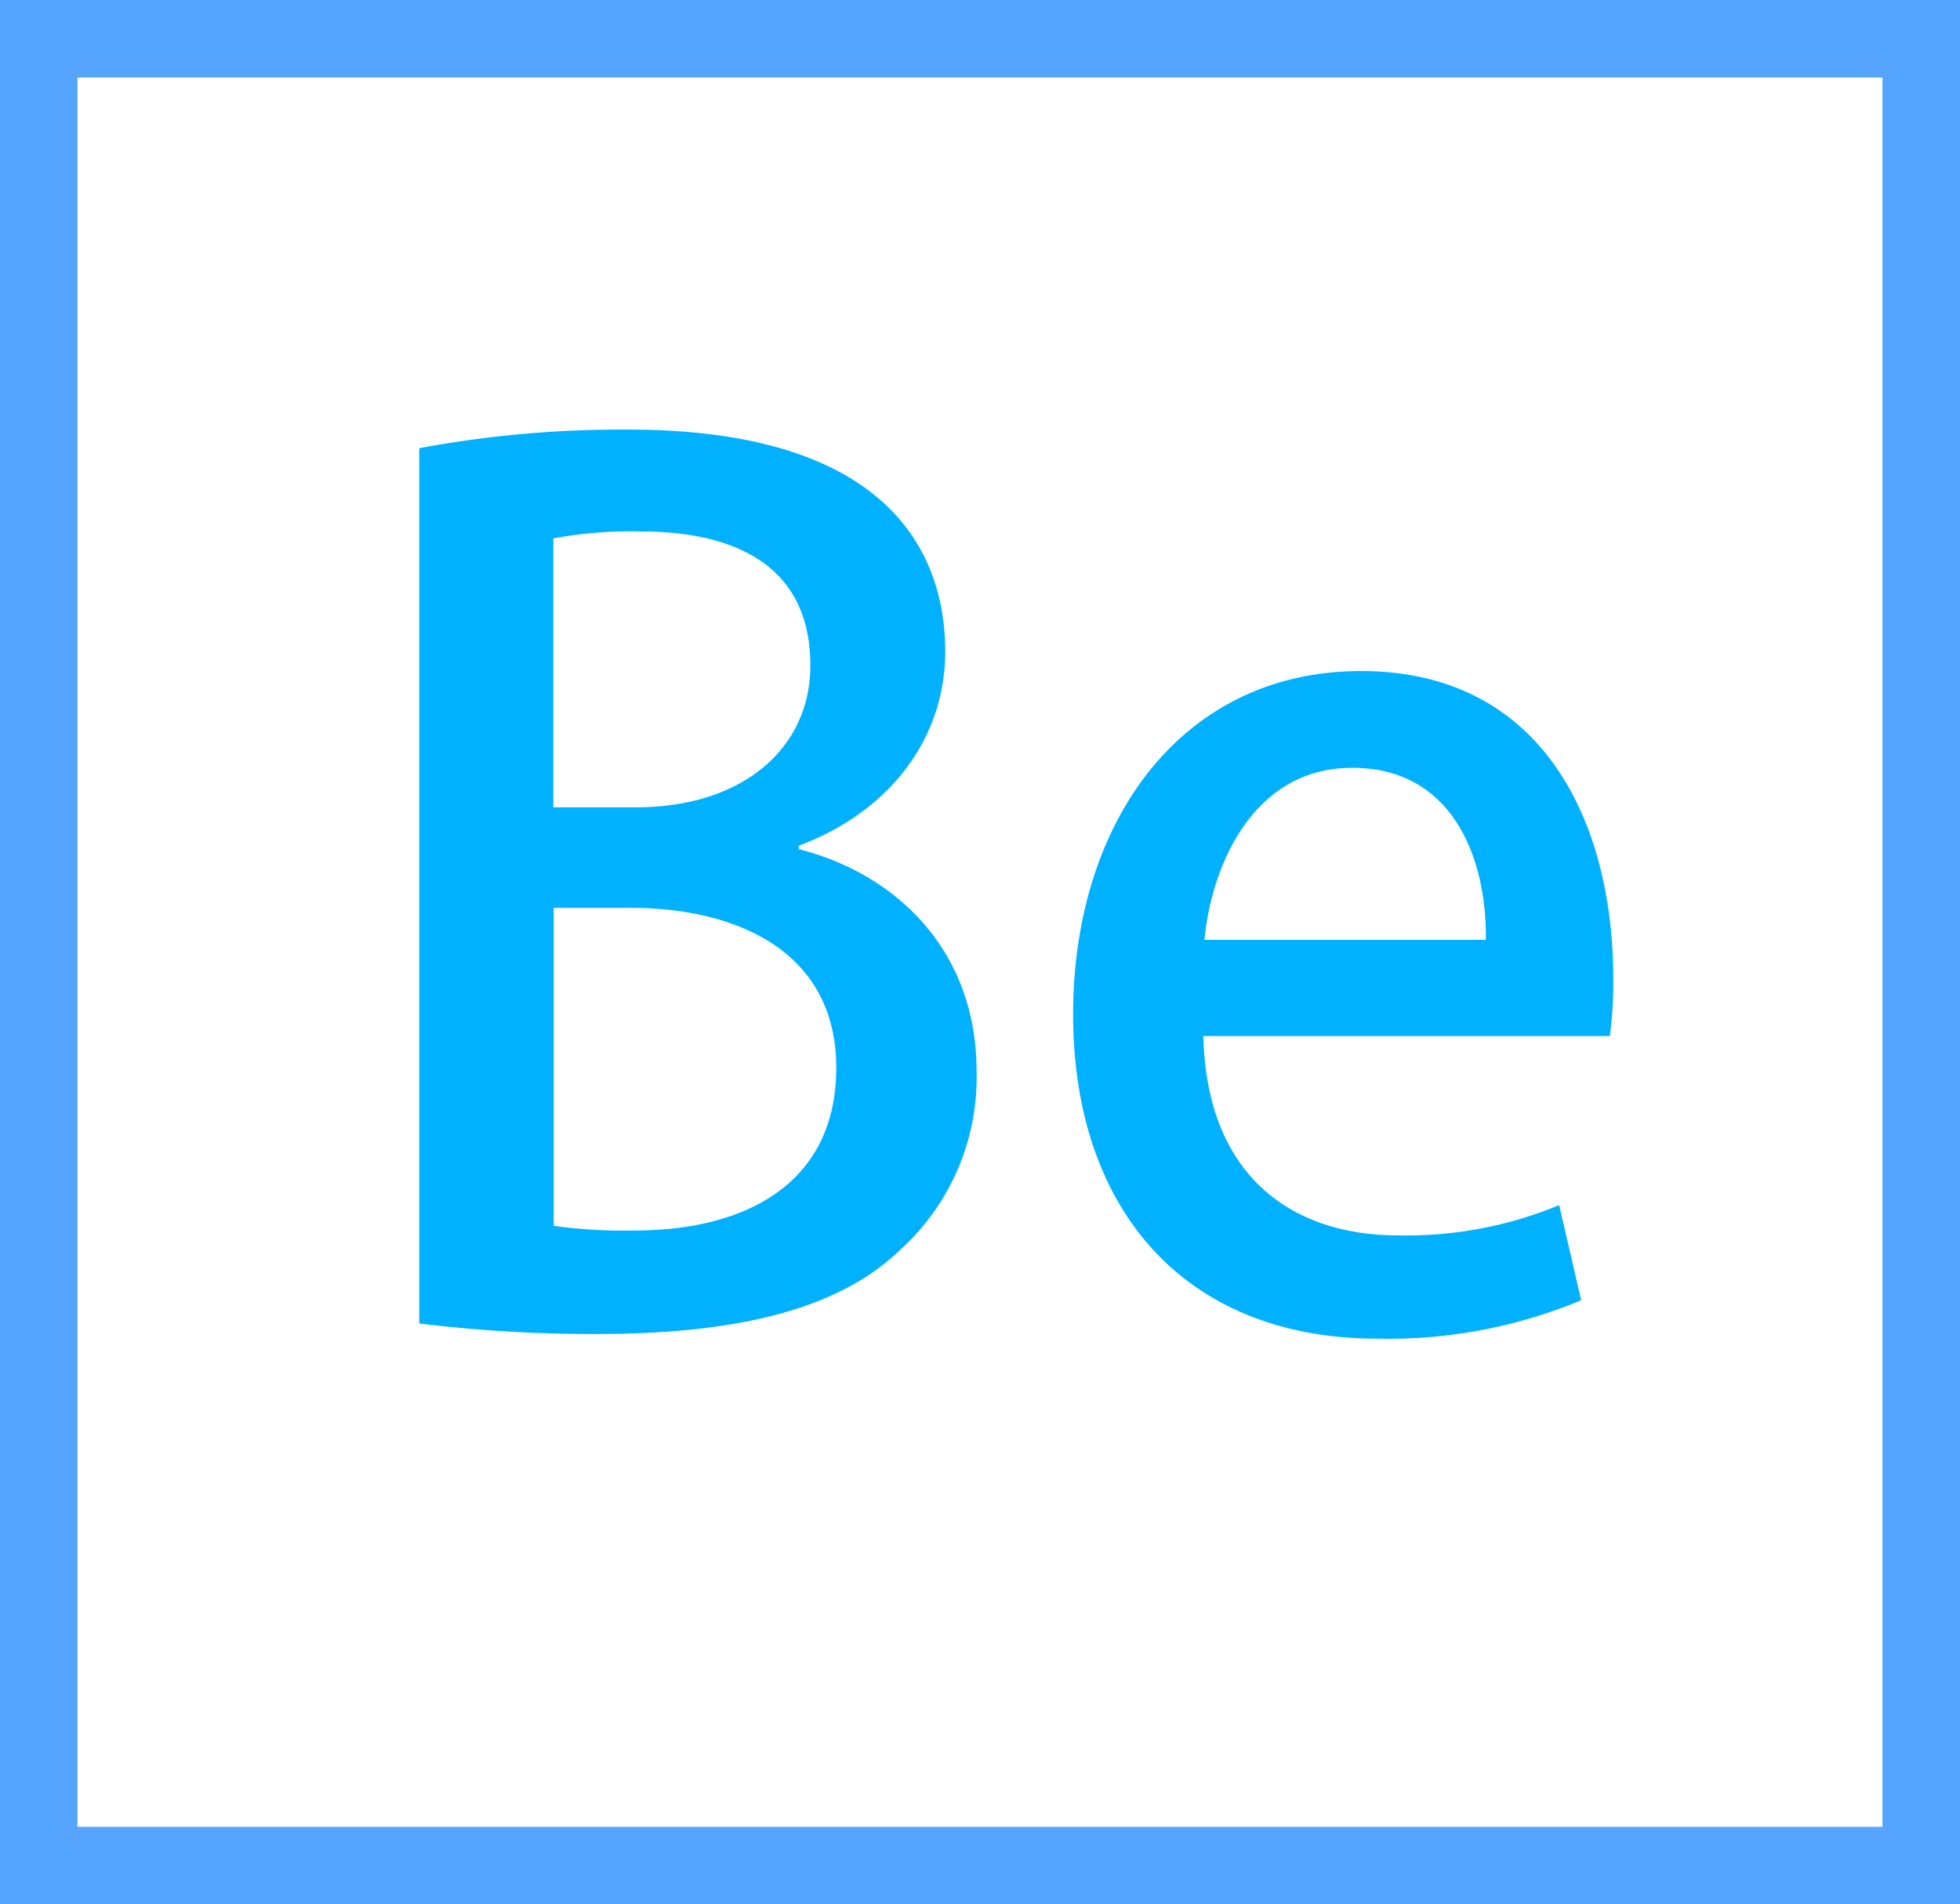 <svg xmlns="http://www.w3.org/2000/svg" viewBox="0 0 177 172"><defs><style>.cls-1{fill:#55a4ff;}.cls-2{fill:#00b1ff;}</style></defs><title>behance</title><g id="图层_2" data-name="图层 2"><g id="About"><g id="Links"><g id="icons"><g id="Behance"><path class="cls-1" d="M170,7V165H7V7H170m7-7H0V172H177V0Z"/><path class="cls-2" d="M72.13,76.7c8.4,2.1,16.06,8.82,16.06,20.06a21,21,0,0,1-6.93,16.16c-5.35,5.15-14.17,7.57-27.4,7.57a129.79,129.79,0,0,1-16-.95V40.48A99.7,99.7,0,0,1,56.69,38.8c24.47,0,28.67,12,28.67,20.05,0,7.67-4.83,14.39-13.23,17.54Zm-14.7-3.78c9.66,0,15.75-5.35,15.75-12.81C73.18,50.45,65.41,48,57.85,48a38,38,0,0,0-7.88.63V72.92ZM50,110.72a44.73,44.73,0,0,0,7.35.42c9.77,0,18.17-4.09,18.17-14.7S66.35,82,57,82H50Z"/><path class="cls-2" d="M142.79,117.44a45.2,45.2,0,0,1-18.37,3.47c-17.43,0-27.51-11.66-27.51-29.3,0-17.22,9.66-31,26-31s22.78,13.54,22.78,27.82a36.58,36.58,0,0,1-.31,5.15H108.67c.31,13,8.4,18,17.53,18a36,36,0,0,0,14.6-2.73Zm-8.61-32.55c.11-6.93-2.73-15.54-12.07-15.54-8.93,0-12.71,8.82-13.34,15.54Z"/></g></g></g></g></g></svg>